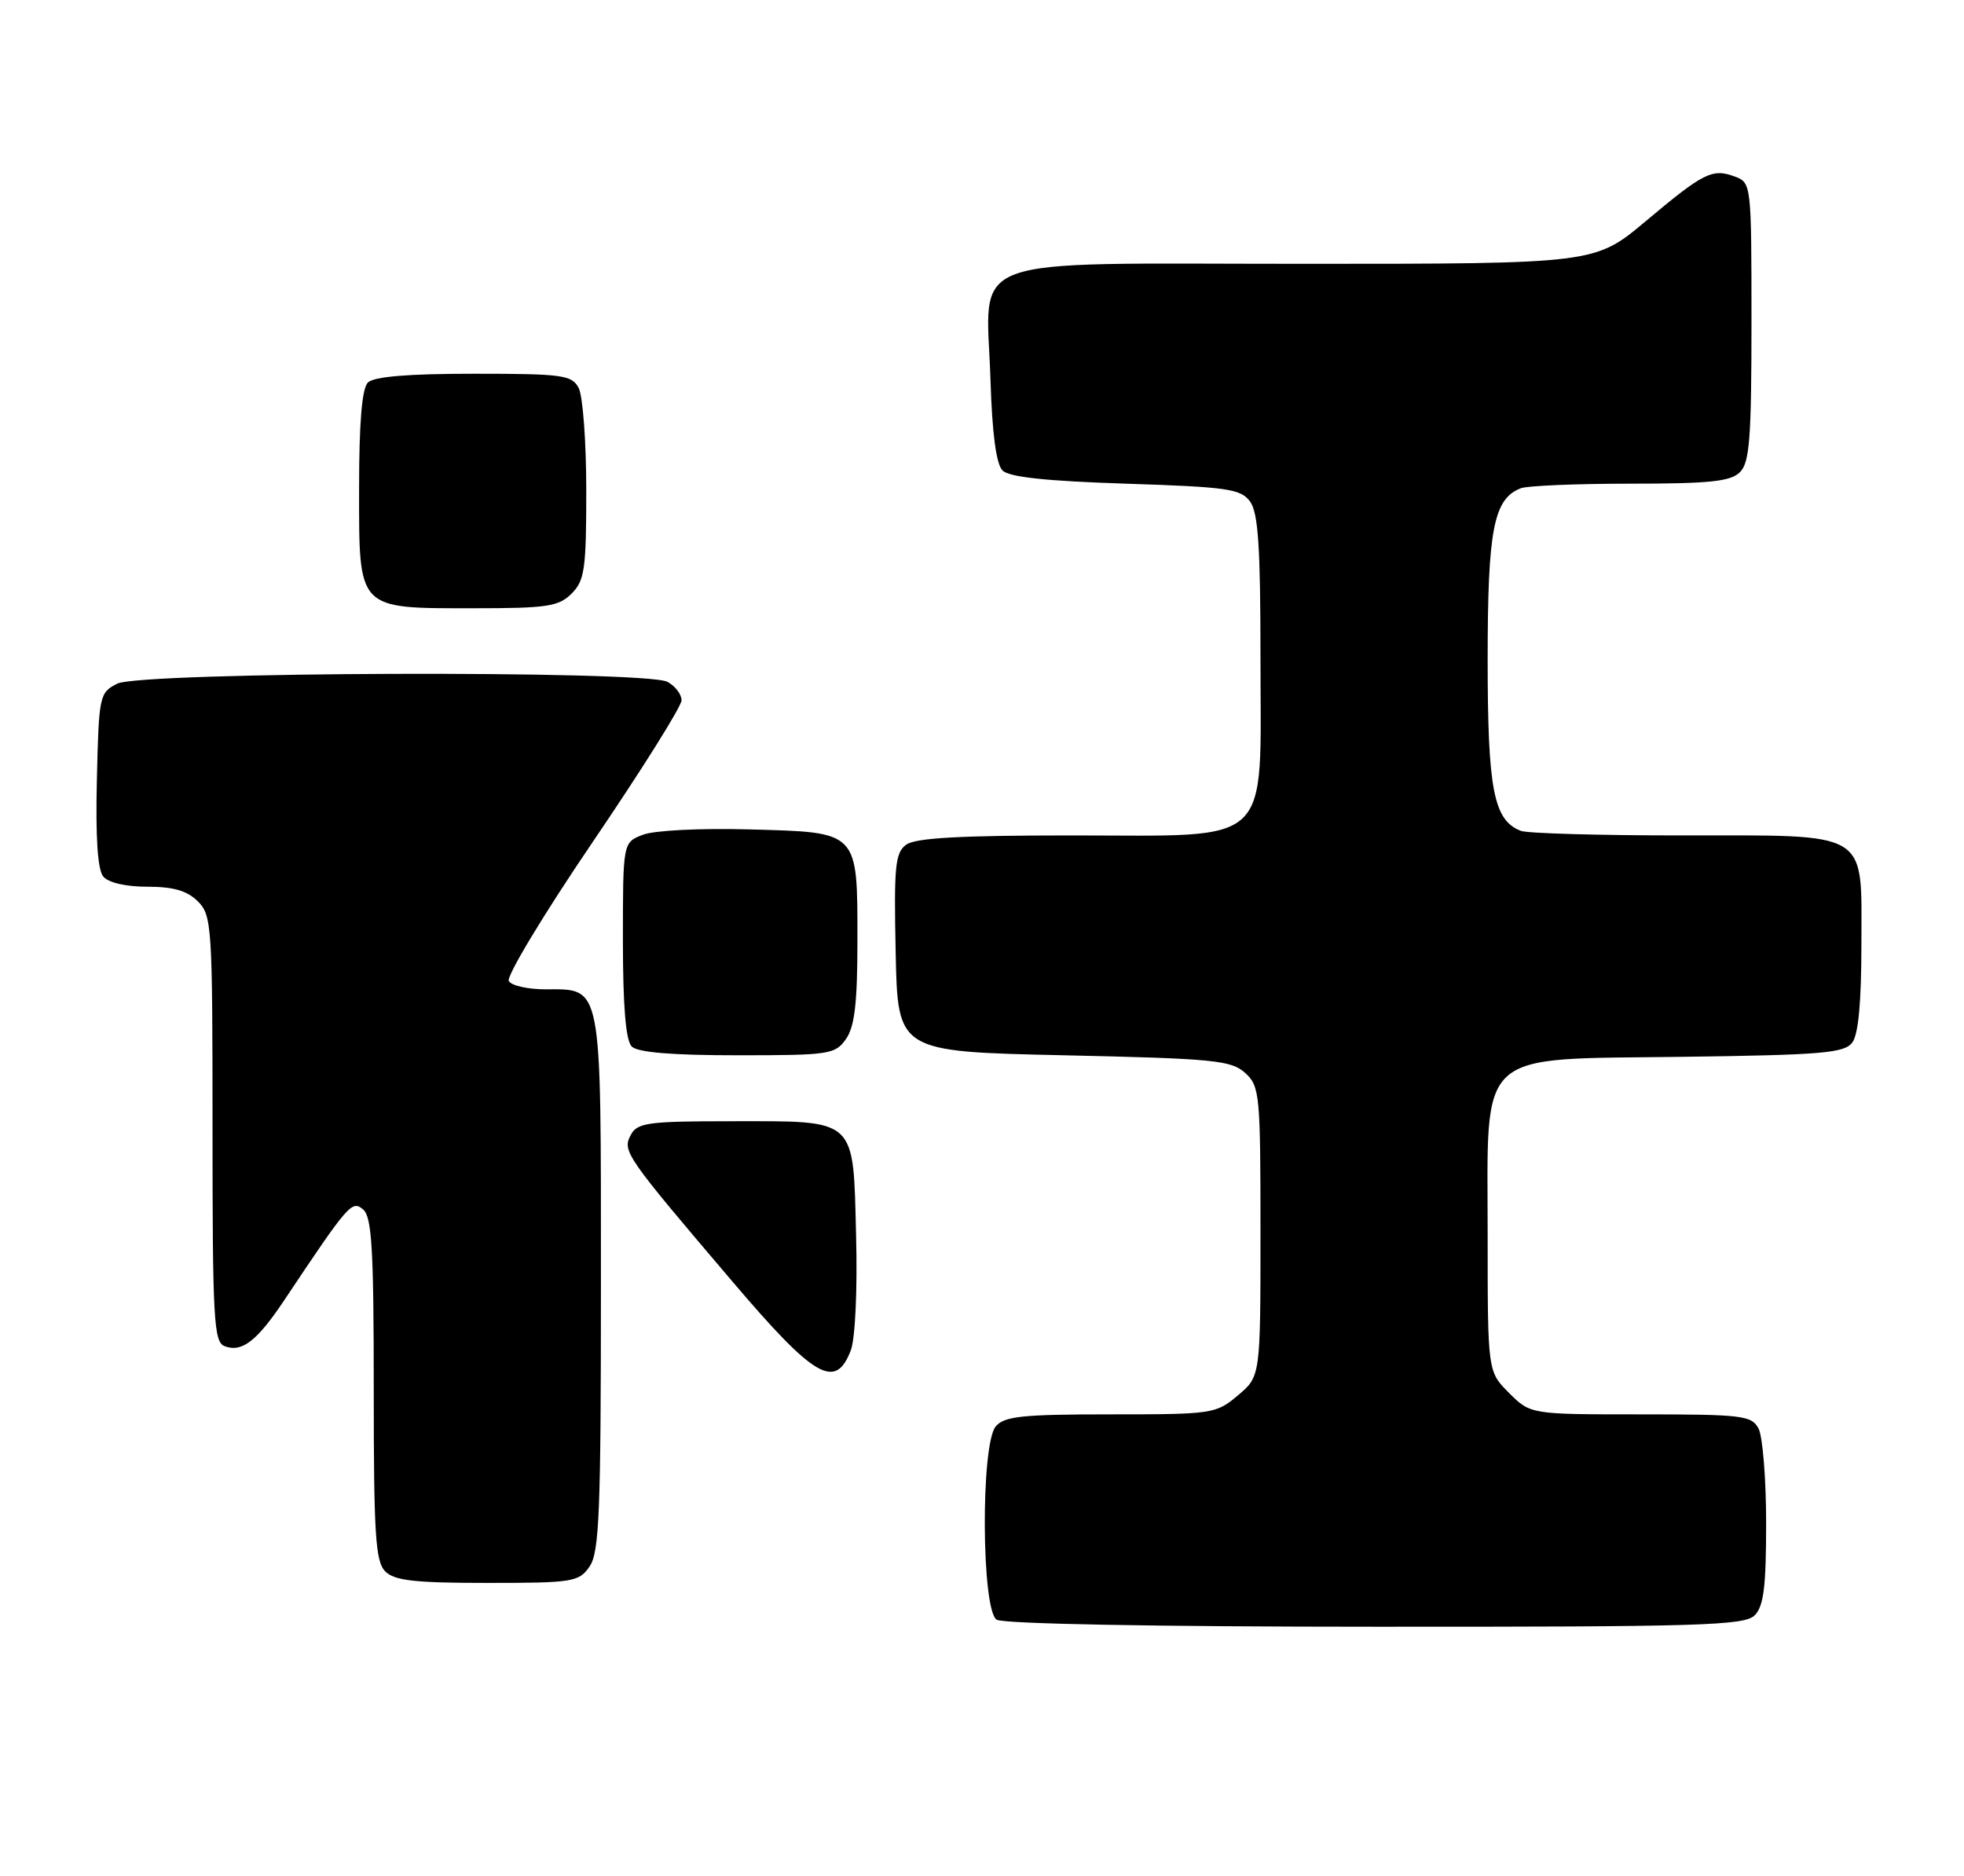 <?xml version="1.0" encoding="UTF-8" standalone="no"?>
<!DOCTYPE svg PUBLIC "-//W3C//DTD SVG 1.1//EN" "http://www.w3.org/Graphics/SVG/1.1/DTD/svg11.dtd" >
<svg xmlns="http://www.w3.org/2000/svg" xmlns:xlink="http://www.w3.org/1999/xlink" version="1.1" viewBox="0 0 268 256">
 <g >
 <path fill="currentColor"
d=" M 239.43 220.43 C 240.67 219.19 241.00 216.52 241.00 207.86 C 241.00 201.82 240.53 196.00 239.96 194.93 C 239.01 193.15 237.74 193.00 223.89 193.00 C 208.85 193.00 208.85 193.00 205.92 190.08 C 203.00 187.15 203.00 187.15 203.00 168.63 C 203.00 142.86 201.11 144.59 229.66 144.21 C 248.59 143.96 251.67 143.70 252.75 142.27 C 253.59 141.17 254.00 136.72 254.00 128.87 C 254.00 113.13 255.43 114.00 229.36 114.00 C 218.25 114.00 208.44 113.72 207.54 113.38 C 203.81 111.95 203.00 107.77 203.00 90.00 C 203.00 72.23 203.81 68.05 207.54 66.62 C 208.44 66.28 215.17 66.00 222.51 66.00 C 233.31 66.00 236.16 65.70 237.43 64.43 C 238.75 63.11 239.00 59.80 239.00 43.90 C 239.00 25.15 238.97 24.93 236.75 24.10 C 233.66 22.95 232.51 23.52 224.56 30.19 C 217.63 36.00 217.63 36.00 177.84 36.00 C 130.48 36.00 134.62 34.46 135.16 51.91 C 135.39 59.19 135.94 63.34 136.80 64.20 C 137.70 65.11 142.81 65.65 153.63 66.00 C 167.52 66.45 169.32 66.71 170.58 68.44 C 171.69 69.96 172.00 74.62 172.00 89.74 C 172.00 115.90 174.02 114.00 146.24 114.00 C 131.05 114.00 124.91 114.34 123.66 115.26 C 122.15 116.36 121.97 118.20 122.22 130.01 C 122.50 143.50 122.50 143.50 145.15 144.00 C 165.60 144.45 168.00 144.68 169.90 146.40 C 171.90 148.22 172.00 149.26 172.00 168.07 C 172.00 187.82 172.00 187.82 168.92 190.41 C 165.93 192.93 165.47 193.00 151.55 193.00 C 139.46 193.00 137.03 193.26 135.87 194.65 C 133.81 197.13 133.92 219.71 136.00 221.02 C 136.89 221.59 157.80 221.98 187.68 221.98 C 231.98 222.00 238.04 221.82 239.43 220.43 Z  M 80.44 213.78 C 81.78 211.86 82.00 206.48 82.00 175.11 C 82.00 133.75 82.24 135.00 74.40 135.00 C 72.05 135.00 69.81 134.50 69.43 133.88 C 69.05 133.27 74.19 124.74 80.87 114.91 C 87.54 105.09 93.00 96.39 93.00 95.56 C 93.00 94.74 92.13 93.60 91.07 93.04 C 88.07 91.43 19.21 91.67 16.00 93.29 C 13.57 94.52 13.49 94.90 13.22 106.39 C 13.03 114.25 13.32 118.68 14.09 119.61 C 14.79 120.45 17.18 121.00 20.12 121.00 C 23.67 121.00 25.55 121.55 27.00 123.00 C 28.91 124.91 29.00 126.33 29.00 154.03 C 29.00 179.99 29.17 183.13 30.64 183.69 C 33.00 184.60 35.06 183.01 38.79 177.42 C 47.58 164.25 48.01 163.76 49.54 165.03 C 50.74 166.03 51.00 170.35 51.00 189.55 C 51.00 209.41 51.23 213.09 52.57 214.43 C 53.83 215.69 56.60 216.00 66.51 216.00 C 78.17 216.00 78.98 215.87 80.44 213.78 Z  M 116.10 184.25 C 116.70 182.67 117.01 176.04 116.82 168.67 C 116.41 152.39 117.07 153.00 99.84 153.00 C 88.41 153.00 86.97 153.20 86.08 154.86 C 84.89 157.08 85.29 157.66 99.88 174.80 C 111.17 188.08 114.01 189.73 116.10 184.25 Z  M 115.44 141.78 C 116.62 140.09 117.00 136.88 117.00 128.47 C 117.00 113.30 117.27 113.59 102.33 113.18 C 95.63 112.99 89.31 113.31 87.75 113.90 C 85.00 114.95 85.00 114.95 85.00 128.28 C 85.00 137.31 85.39 141.99 86.20 142.80 C 87.01 143.61 91.68 144.00 100.64 144.00 C 113.19 144.00 113.97 143.88 115.44 141.78 Z  M 78.00 81.00 C 79.78 79.22 80.00 77.67 80.00 66.93 C 80.00 60.30 79.53 54.00 78.96 52.93 C 78.02 51.17 76.76 51.00 64.66 51.00 C 55.68 51.00 51.01 51.39 50.20 52.20 C 49.39 53.01 49.00 57.68 49.00 66.64 C 49.00 83.37 48.65 83.00 64.72 83.00 C 74.67 83.00 76.24 82.76 78.00 81.00 Z "/>
</g>
</svg>